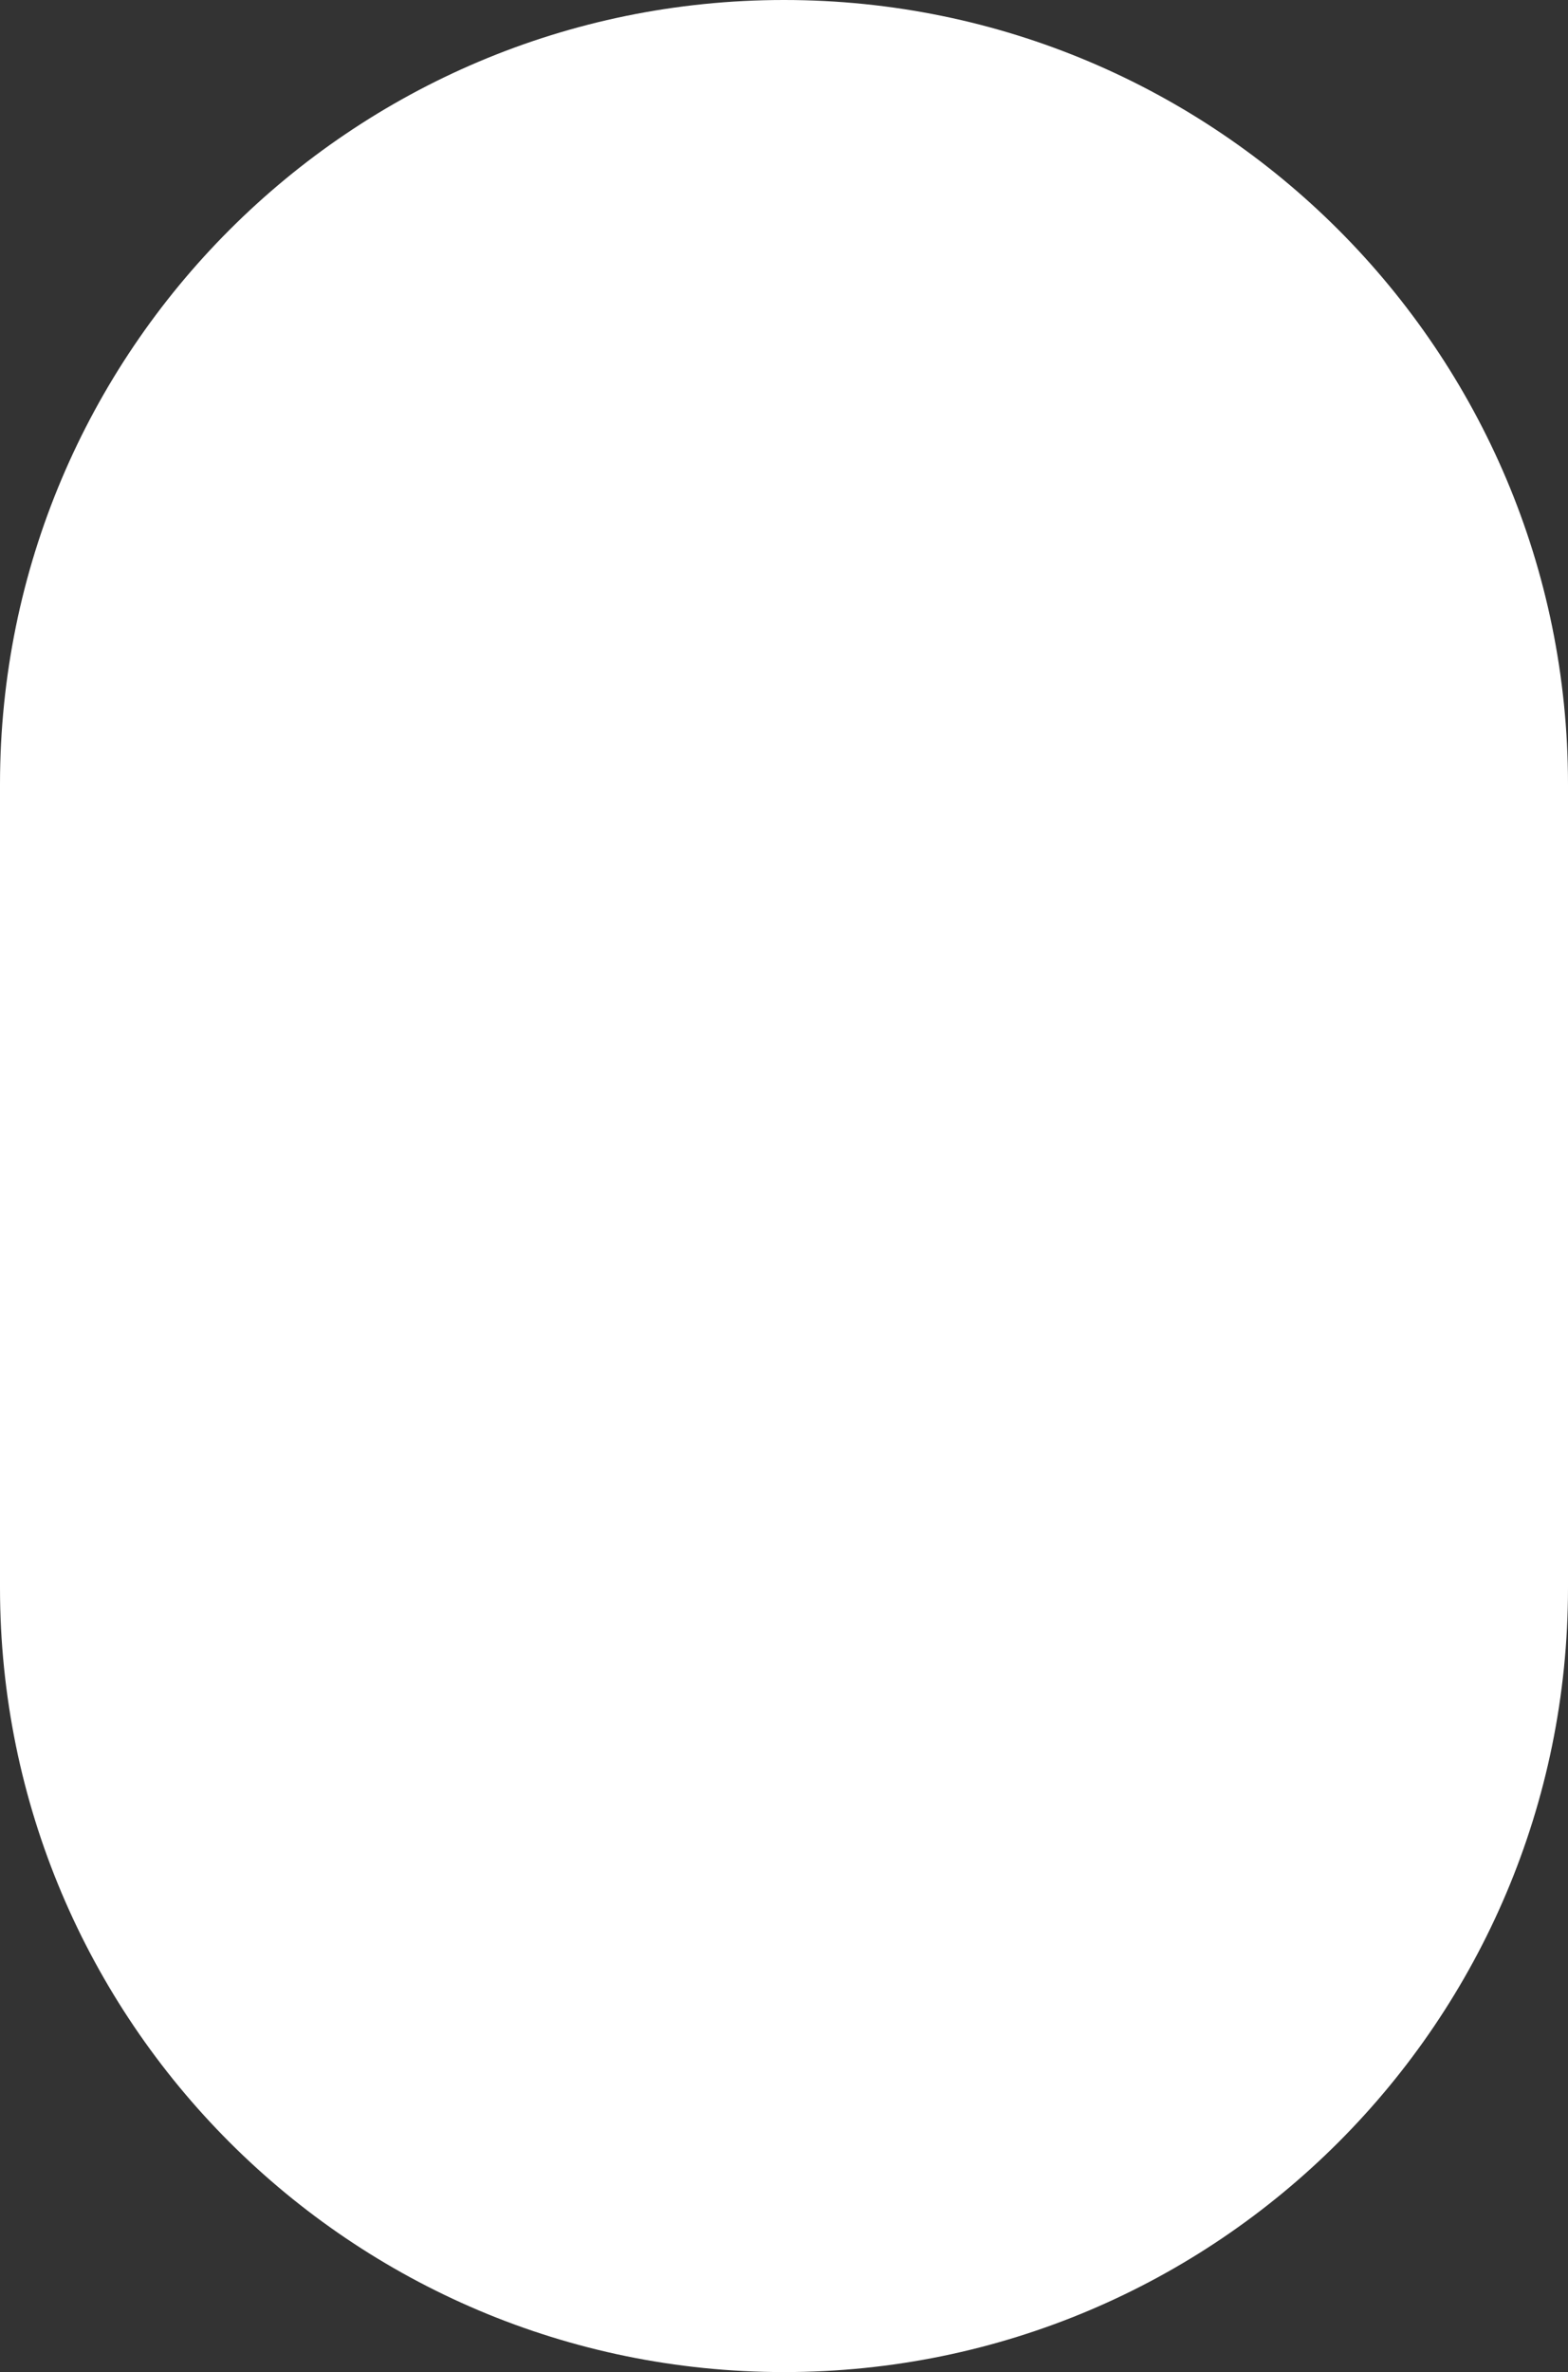 <svg width="166" height="251" viewBox="0 0 166 251" fill="none" xmlns="http://www.w3.org/2000/svg">
<rect x="0" y="0" width="166" height="251" fill="#333333" stroke="none"/>
<path d="M0 83C0 37.16 37.16 0 83 0C128.84 0 166 37.16 166 83V168C166 213.84 128.84 251 83 251C37.16 251 0 213.84 0 168V83Z" fill="white"/>
</svg>
